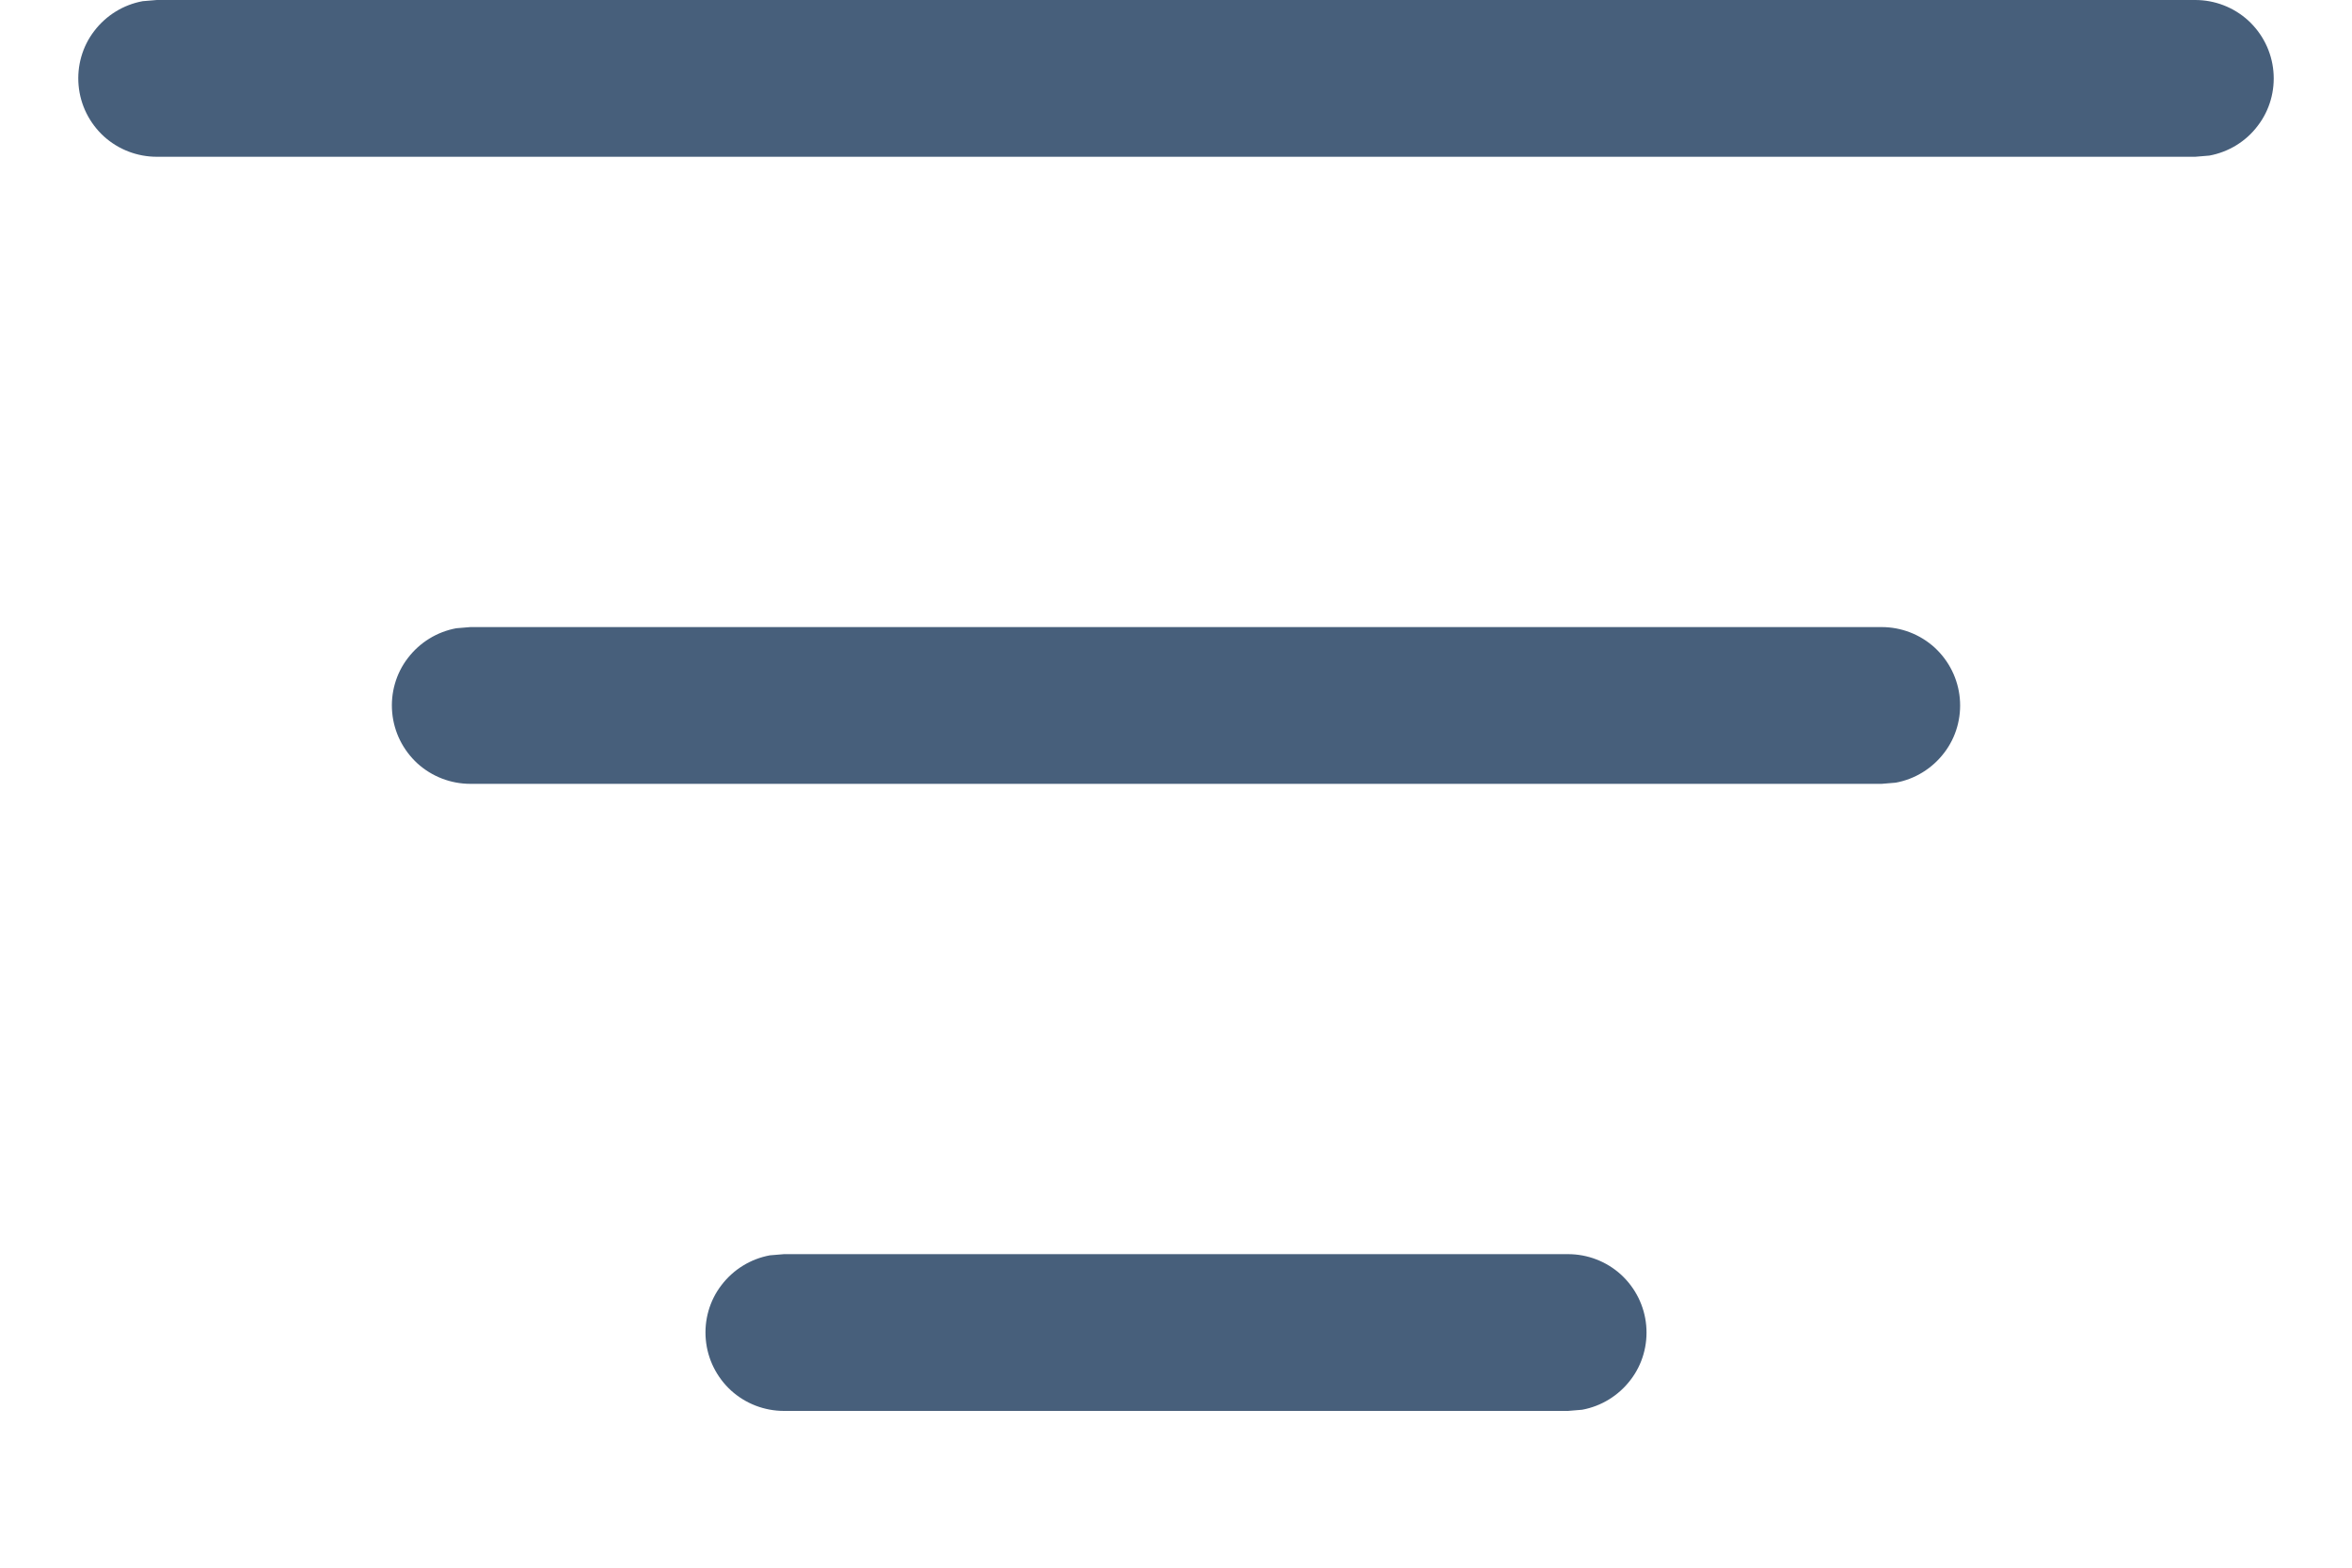 <svg width="12" height="8" viewBox="0 0 12 8" fill="none" xmlns="http://www.w3.org/2000/svg">
<path d="M4 6.4H8C8.1 6.4 8.196 6.437 8.27 6.504C8.344 6.572 8.39 6.664 8.399 6.764C8.408 6.863 8.38 6.963 8.319 7.042C8.258 7.122 8.17 7.176 8.072 7.194L8 7.2H4C3.9 7.2 3.804 7.163 3.73 7.096C3.656 7.028 3.61 6.936 3.601 6.836C3.592 6.737 3.62 6.637 3.681 6.558C3.742 6.478 3.83 6.424 3.928 6.406L4 6.4H8H4ZM2.4 3.2H9.6C9.7 3.2 9.796 3.237 9.87 3.304C9.944 3.372 9.99 3.464 9.999 3.564C10.008 3.663 9.98 3.763 9.919 3.842C9.858 3.922 9.77 3.976 9.672 3.994L9.6 4H2.4C2.3 4 2.204 3.963 2.13 3.896C2.056 3.828 2.01 3.736 2.001 3.636C1.992 3.537 2.02 3.437 2.081 3.358C2.142 3.278 2.23 3.224 2.328 3.206L2.4 3.2H9.6H2.4ZM0.8 6.78551e-07H11.2C11.3 -0 11.396 0.037 11.47 0.104C11.544 0.172 11.59 0.264 11.599 0.364C11.608 0.463 11.58 0.563 11.519 0.642C11.459 0.722 11.37 0.776 11.272 0.794L11.2 0.8H0.8C0.7 0.8 0.604 0.763 0.53 0.696C0.456 0.628 0.41 0.536 0.401 0.436C0.392 0.337 0.42 0.237 0.481 0.158C0.542 0.078 0.63 0.024 0.728 0.006L0.8 6.78551e-07H11.2H0.8Z" fill="#475F7B"/>
</svg>
